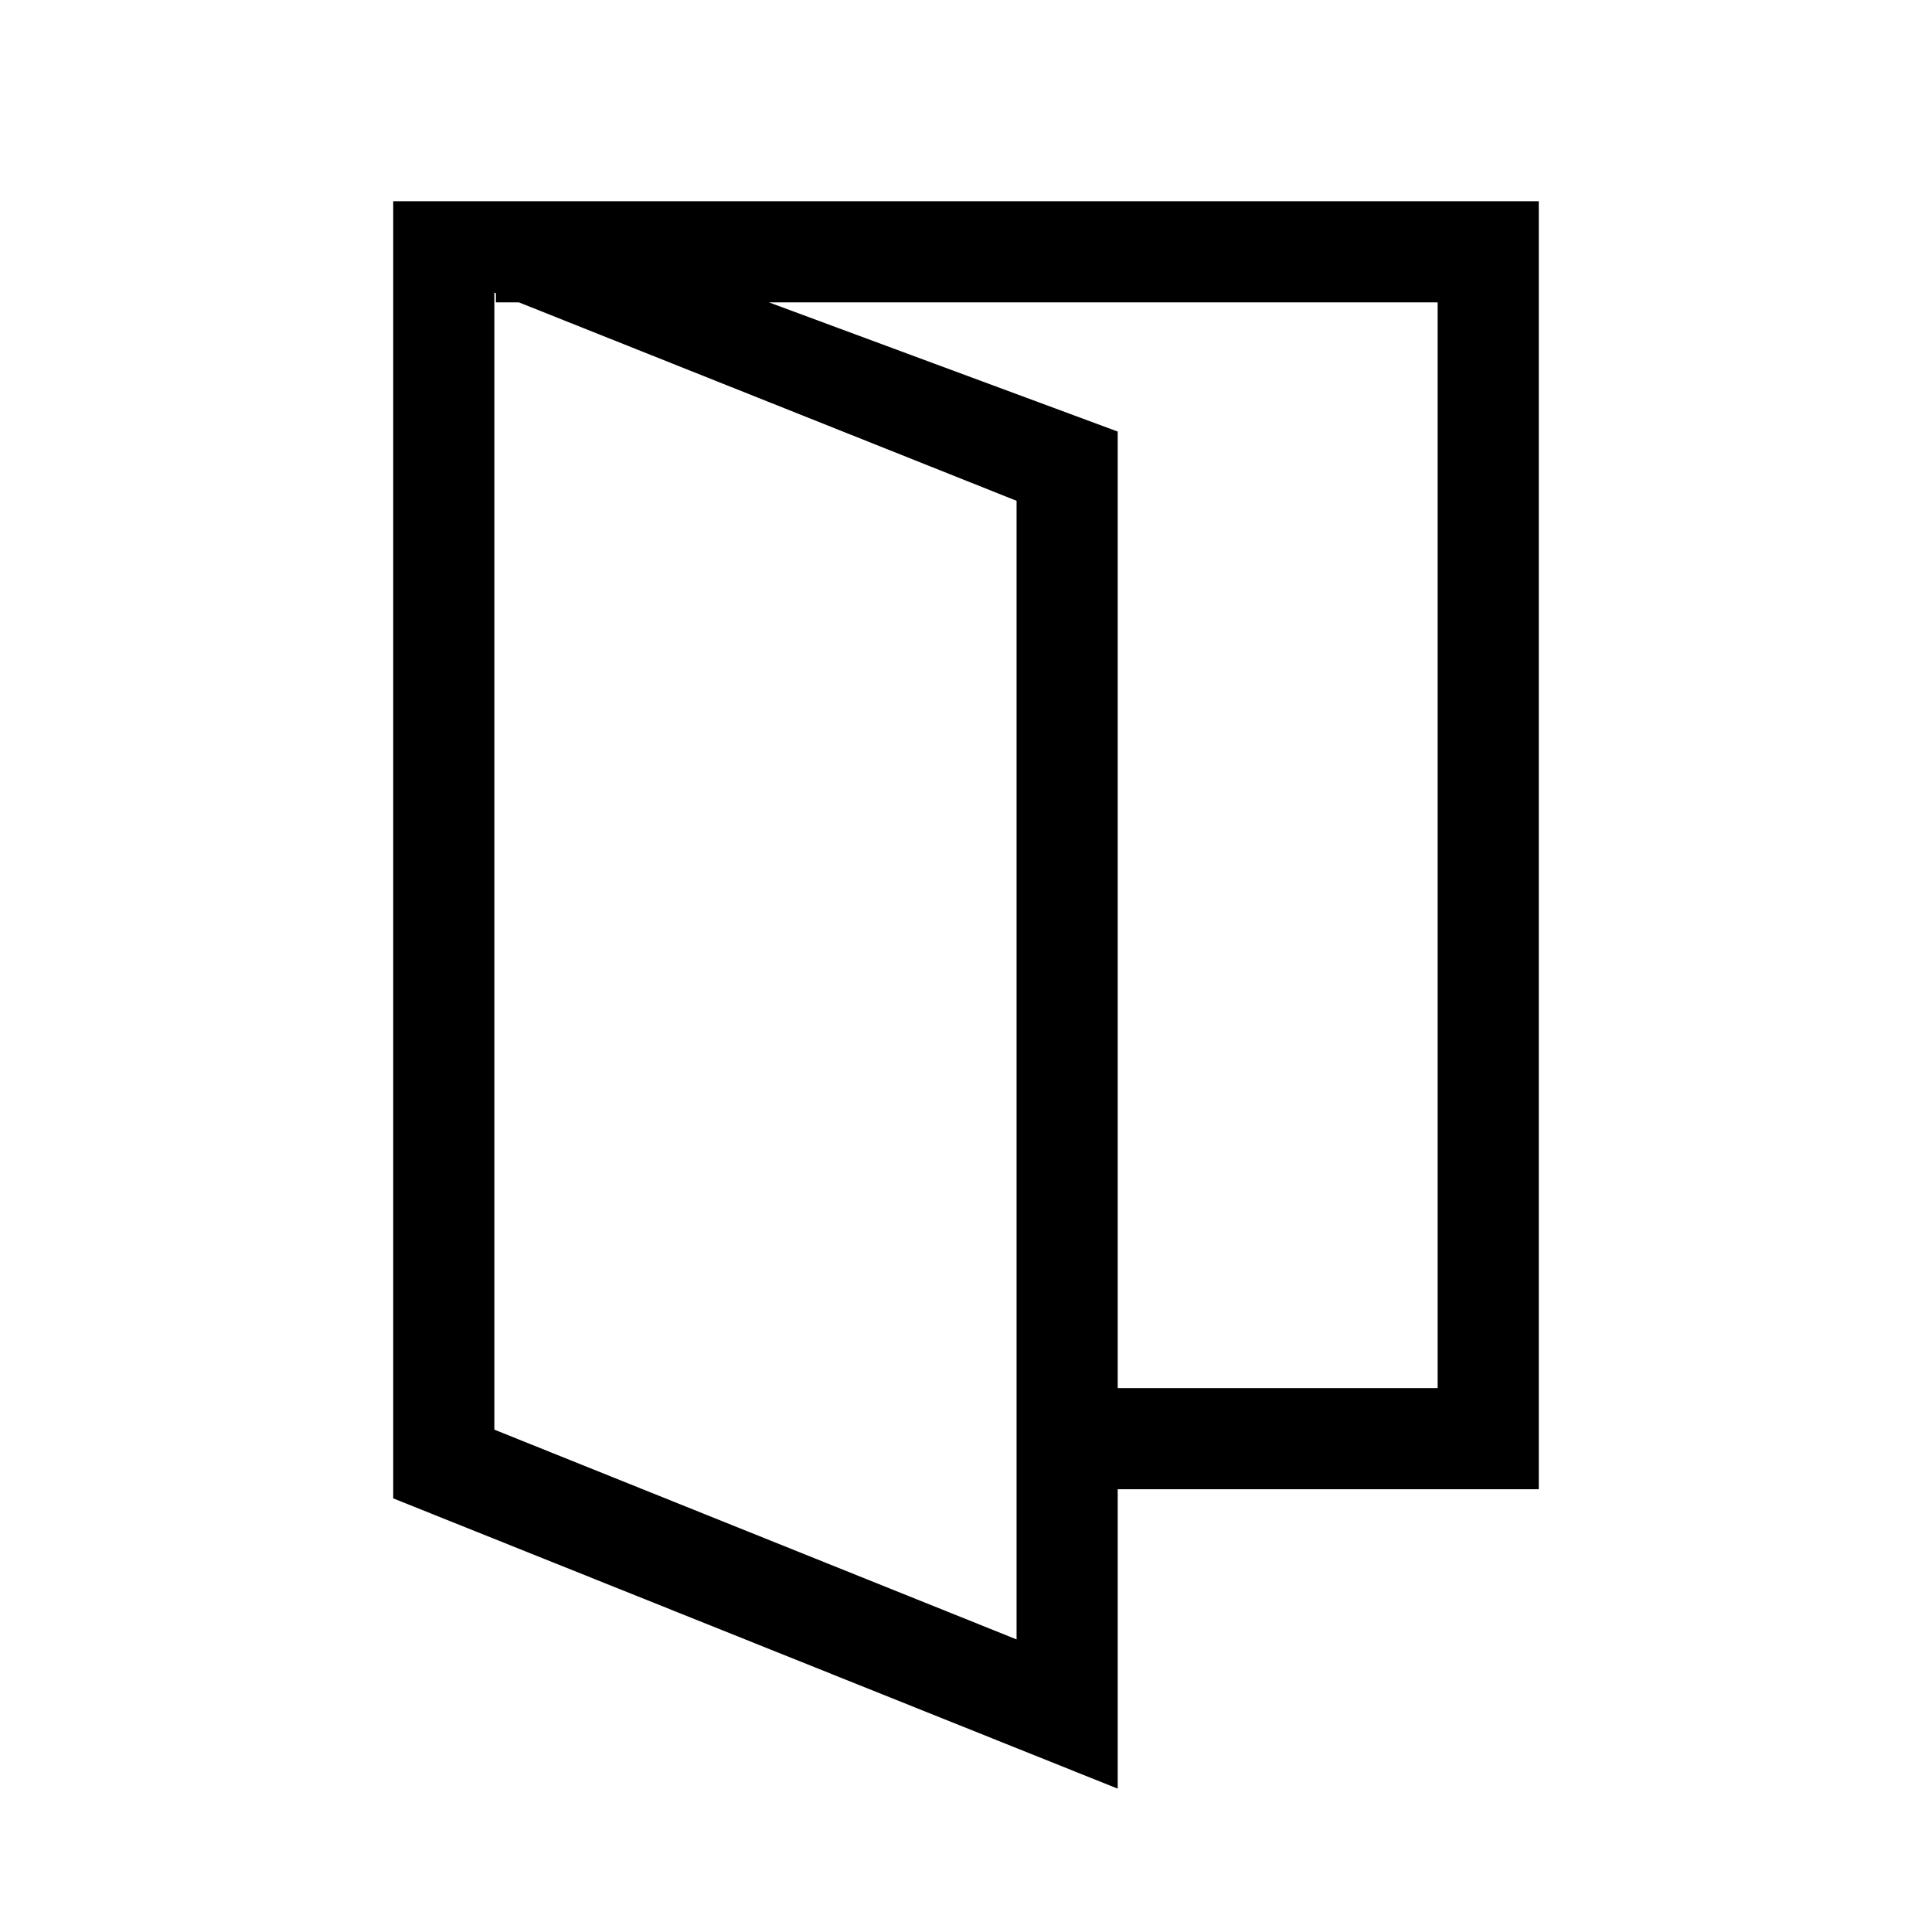 <svg xmlns="http://www.w3.org/2000/svg" viewBox="0 96 960 960"><path d="m245.642 806.385 259.487 104.23V344.846L245.642 241.385v565Zm-50.255 34.152V196.001h51.024l308.973 114.436v674.33l-359.997-144.23Zm309.742-4.538v-50.255h209.229V246.256H246.411v-50.255h518.202v639.998H505.129Zm-259.487-29.614v-565 565Z"/></svg>
